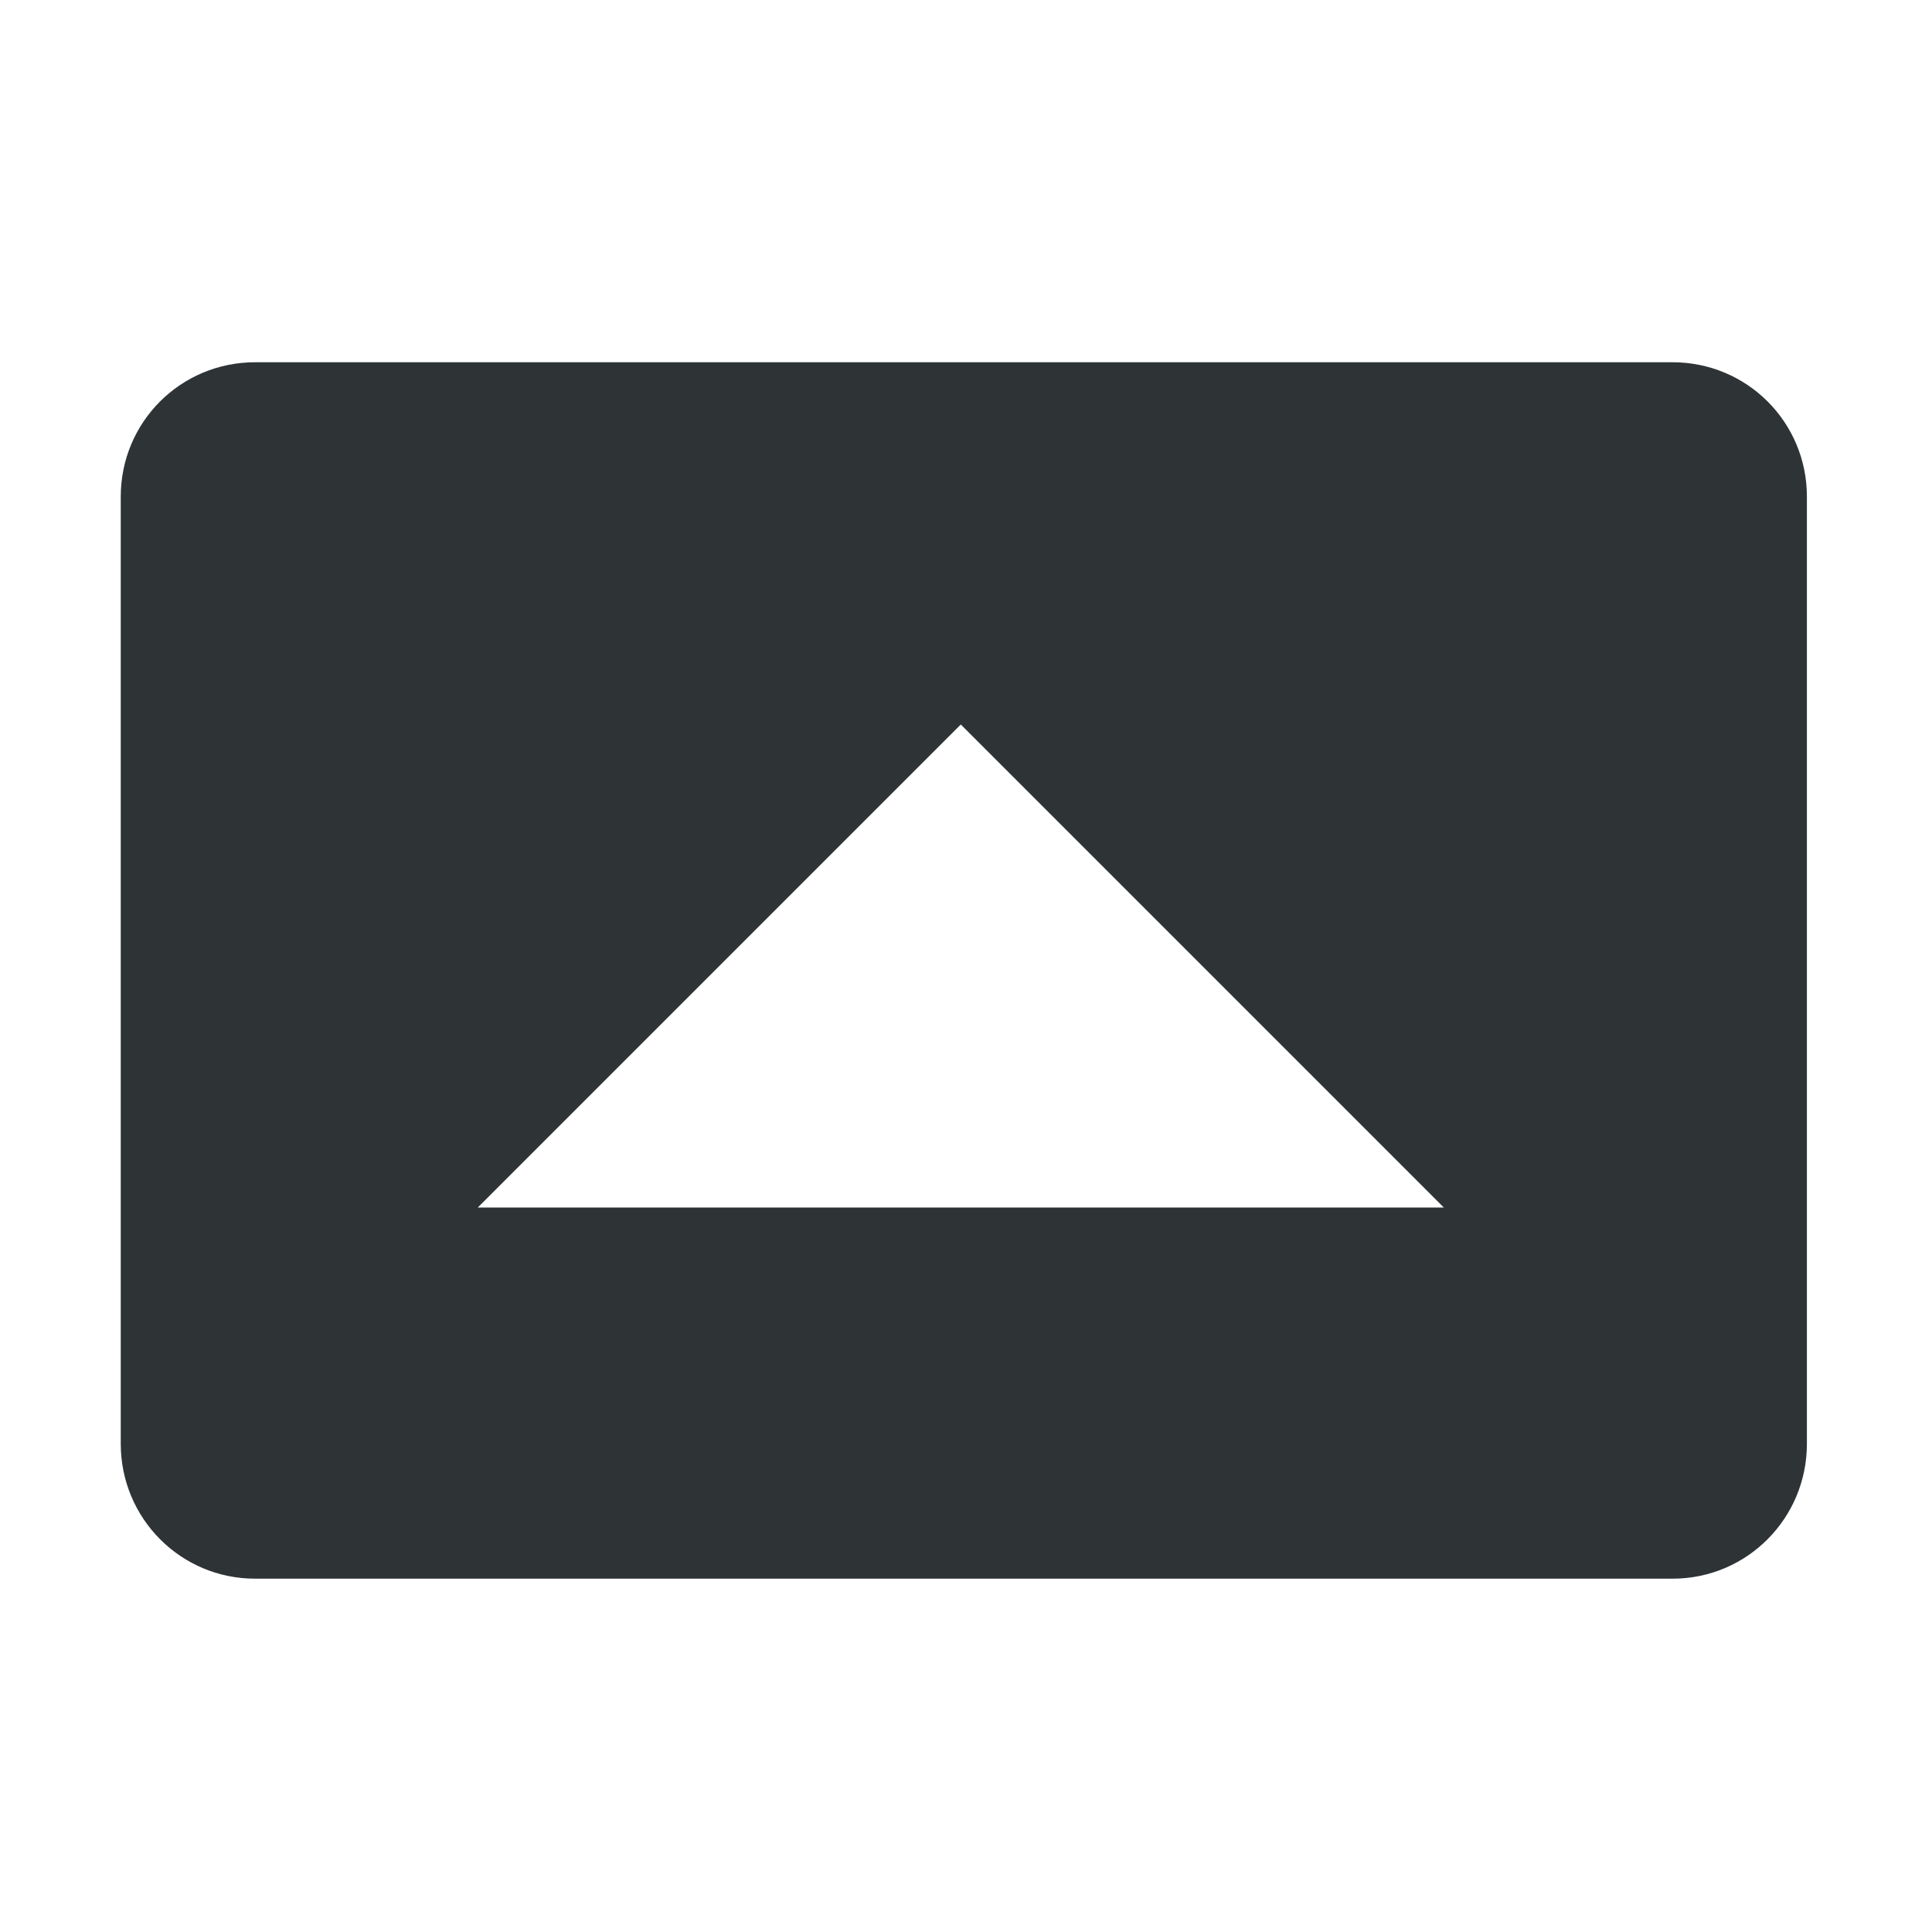 <?xml version="1.0" encoding="UTF-8"?>
<svg height="16px" viewBox="0 0 16 16" width="16px" xmlns="http://www.w3.org/2000/svg">
    <path d="m 2.113 3 c -0.617 0 -1.113 0.496 -1.113 1.113 v 7.844 c 0 0.617 0.496 1.117 1.113 1.117 h 11.738 c 0.617 0 1.113 -0.5 1.113 -1.117 v -7.844 c 0 -0.617 -0.496 -1.113 -1.113 -1.113 z m 5.844 3 l 4 4 h -8 z m 0 0" fill="#2e3436"/>
</svg>
